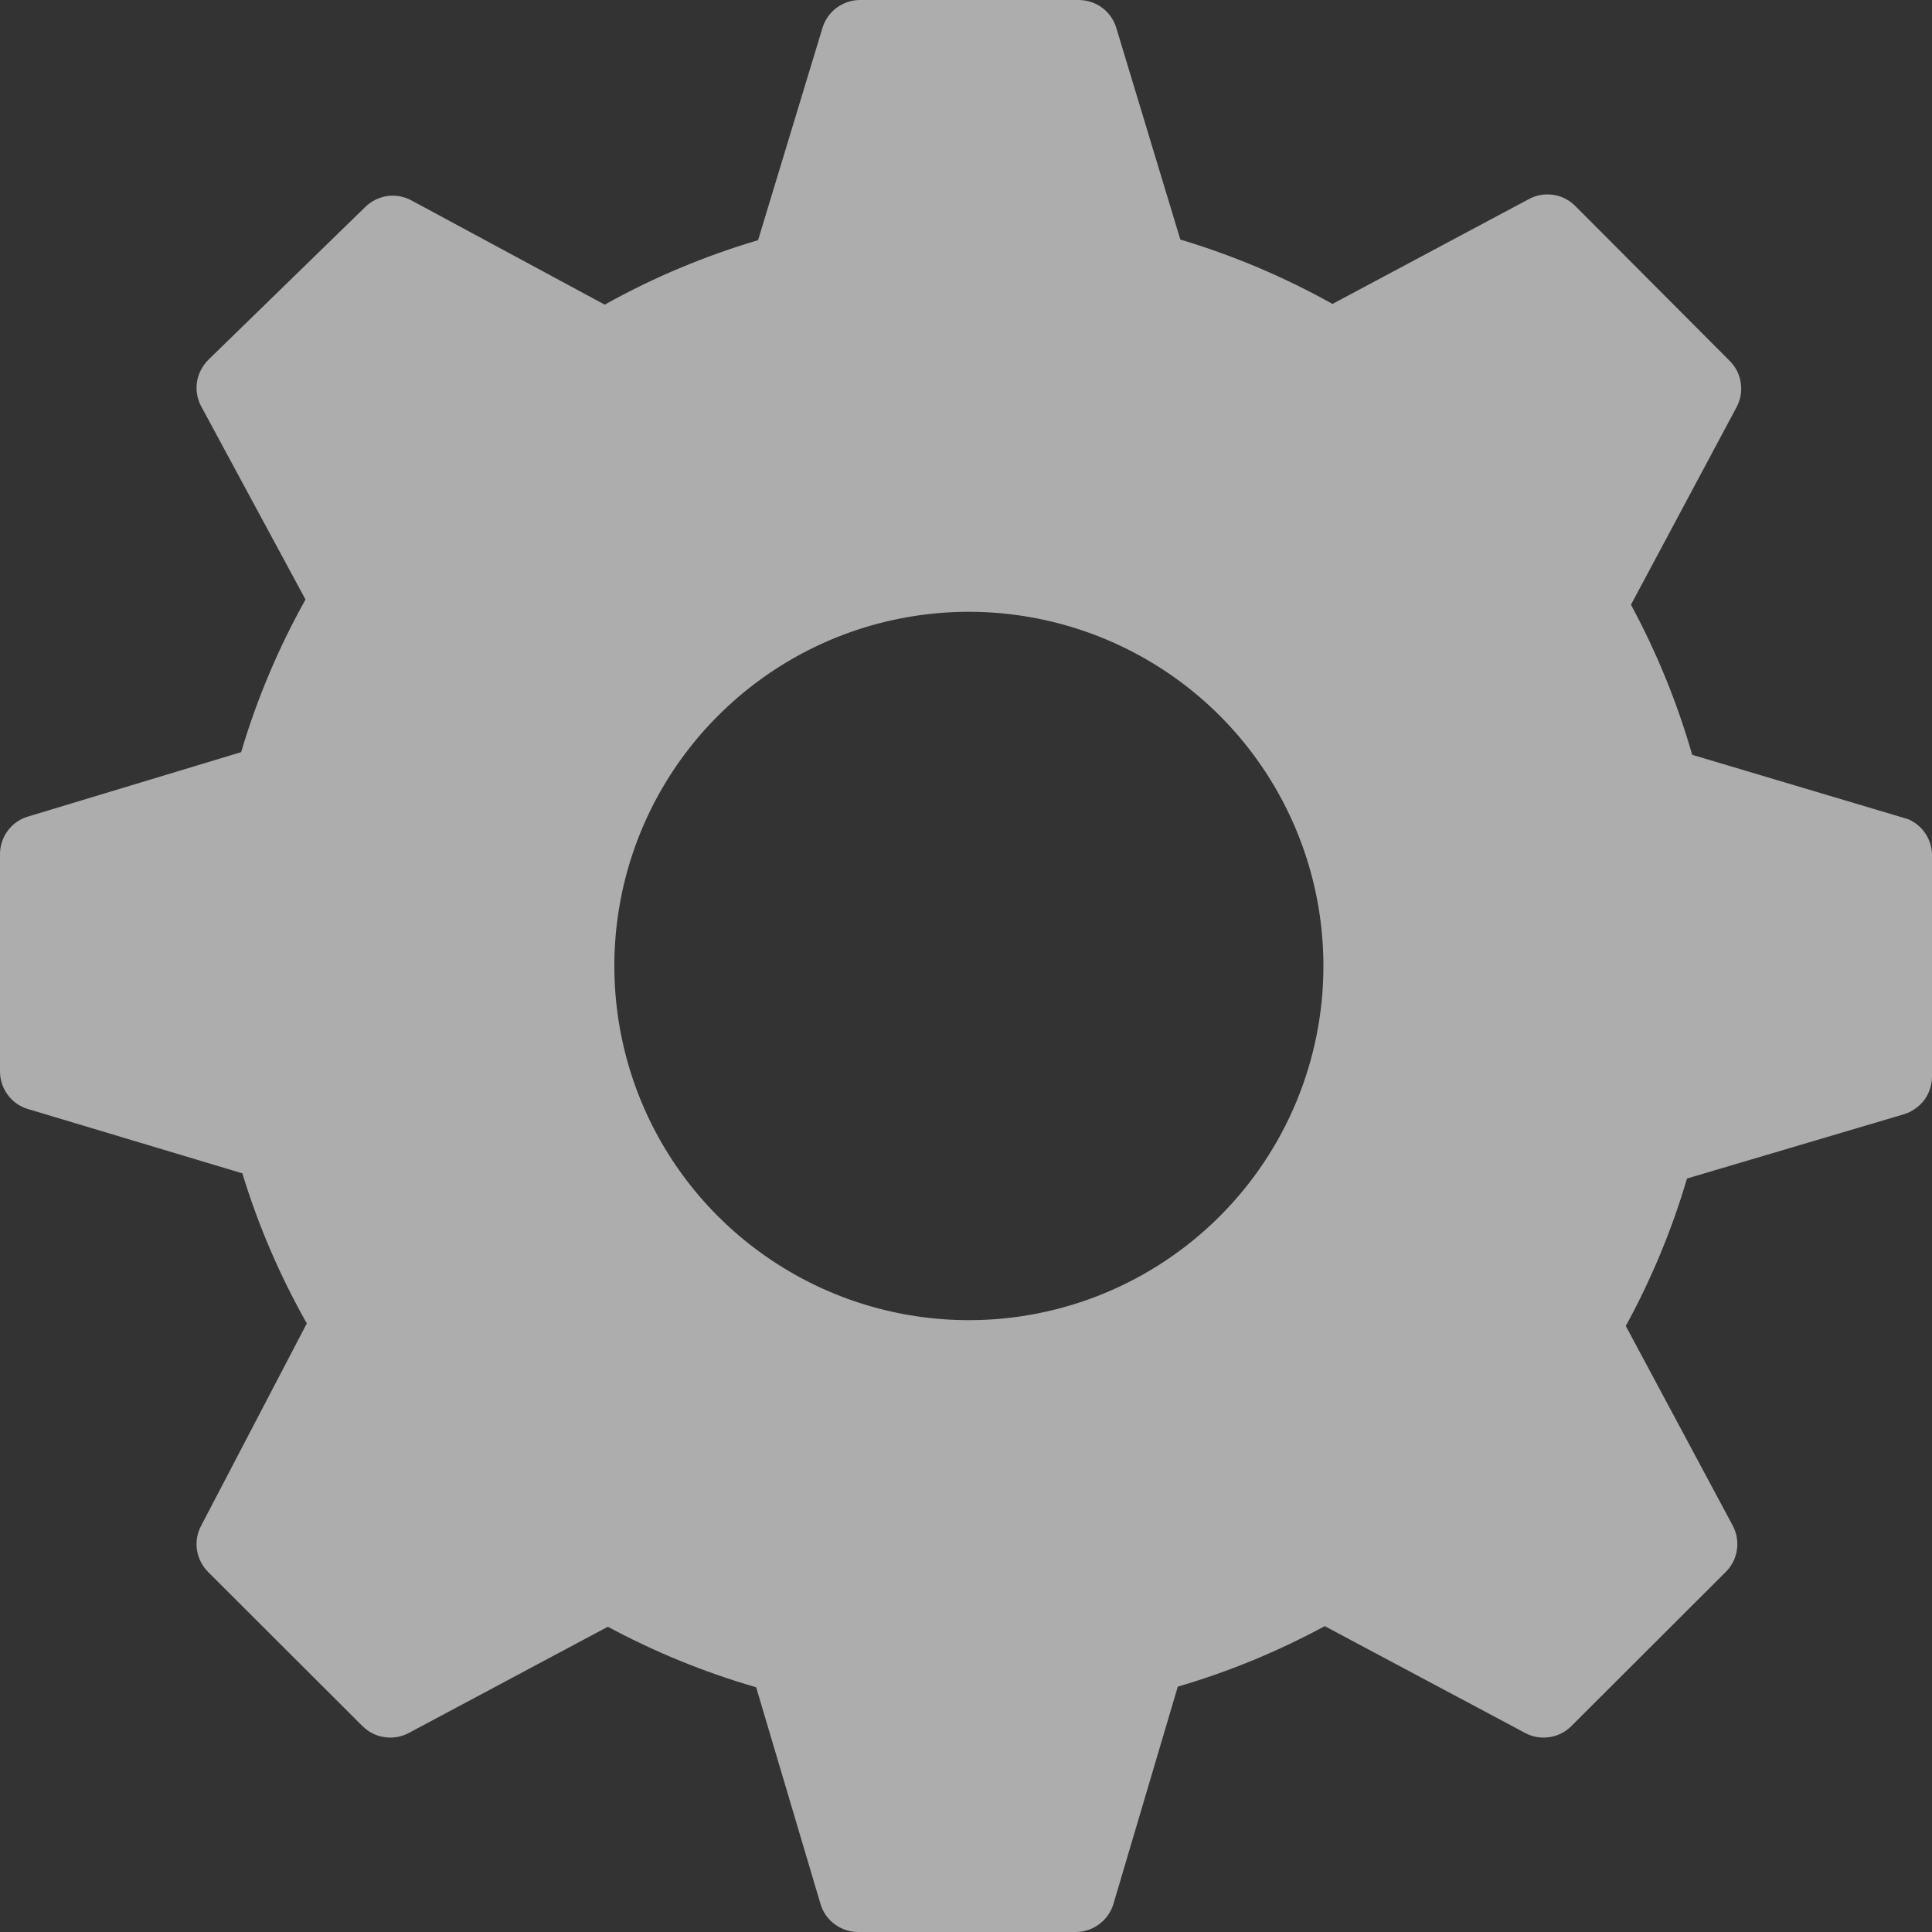 <svg width="16" height="16" viewBox="0 0 16 16" fill="none" xmlns="http://www.w3.org/2000/svg">
<rect x="0" y="0" width="16" height="16" fill="#333333" stroke="none"/>
<path opacity="0.6" d="M15.802 6.784L14.014 6.251C13.89 5.819 13.72 5.403 13.507 5.008L14.382 3.371C14.415 3.309 14.427 3.238 14.416 3.169C14.406 3.1 14.373 3.036 14.323 2.987L13.047 1.707C12.998 1.657 12.934 1.624 12.865 1.614C12.796 1.603 12.725 1.615 12.663 1.648L11.035 2.517C10.636 2.294 10.213 2.115 9.775 1.984L9.241 0.219C9.218 0.154 9.176 0.097 9.119 0.058C9.063 0.019 8.995 -0.001 8.926 8.16896e-05H7.122C7.052 0 6.985 0.023 6.929 0.064C6.874 0.105 6.832 0.163 6.812 0.229L6.278 1.989C5.836 2.12 5.41 2.298 5.008 2.523L3.406 1.659C3.344 1.626 3.273 1.614 3.204 1.624C3.135 1.635 3.071 1.668 3.022 1.717L1.724 2.981C1.675 3.031 1.642 3.095 1.631 3.164C1.621 3.233 1.633 3.304 1.666 3.365L2.53 4.965C2.306 5.366 2.127 5.79 1.997 6.229L0.23 6.763C0.163 6.783 0.105 6.824 0.064 6.88C0.023 6.935 0 7.003 0 7.072V8.875C0 8.944 0.023 9.011 0.064 9.067C0.105 9.123 0.163 9.164 0.23 9.184L2.007 9.717C2.139 10.15 2.318 10.566 2.541 10.96L1.666 12.635C1.633 12.697 1.621 12.767 1.631 12.836C1.642 12.906 1.675 12.97 1.724 13.019L3 14.293C3.05 14.343 3.113 14.376 3.183 14.386C3.252 14.397 3.323 14.385 3.385 14.352L5.034 13.472C5.424 13.682 5.836 13.85 6.262 13.973L6.796 15.771C6.816 15.837 6.857 15.895 6.913 15.936C6.969 15.977 7.036 16 7.106 16H8.91C8.979 16 9.047 15.977 9.102 15.936C9.158 15.895 9.199 15.837 9.22 15.771L9.754 13.968C10.176 13.845 10.584 13.676 10.971 13.467L12.631 14.352C12.693 14.385 12.764 14.397 12.833 14.386C12.902 14.376 12.966 14.343 13.015 14.293L14.291 13.019C14.341 12.97 14.374 12.906 14.384 12.836C14.395 12.767 14.383 12.697 14.35 12.635L13.464 10.981C13.676 10.594 13.846 10.184 13.971 9.76L15.77 9.227C15.836 9.206 15.894 9.165 15.936 9.11C15.977 9.054 15.999 8.987 16 8.917V7.099C16.003 7.032 15.986 6.967 15.95 6.91C15.915 6.854 15.863 6.81 15.802 6.784ZM8.024 10.933C7.443 10.933 6.875 10.761 6.393 10.439C5.91 10.117 5.533 9.659 5.311 9.123C5.089 8.587 5.031 7.997 5.144 7.428C5.257 6.859 5.537 6.336 5.948 5.926C6.358 5.516 6.881 5.236 7.451 5.123C8.021 5.01 8.611 5.068 9.147 5.29C9.684 5.512 10.143 5.888 10.465 6.37C10.788 6.853 10.96 7.42 10.96 8C10.96 8.778 10.651 9.524 10.1 10.074C9.549 10.624 8.803 10.933 8.024 10.933Z" fill="white"/>
</svg>
